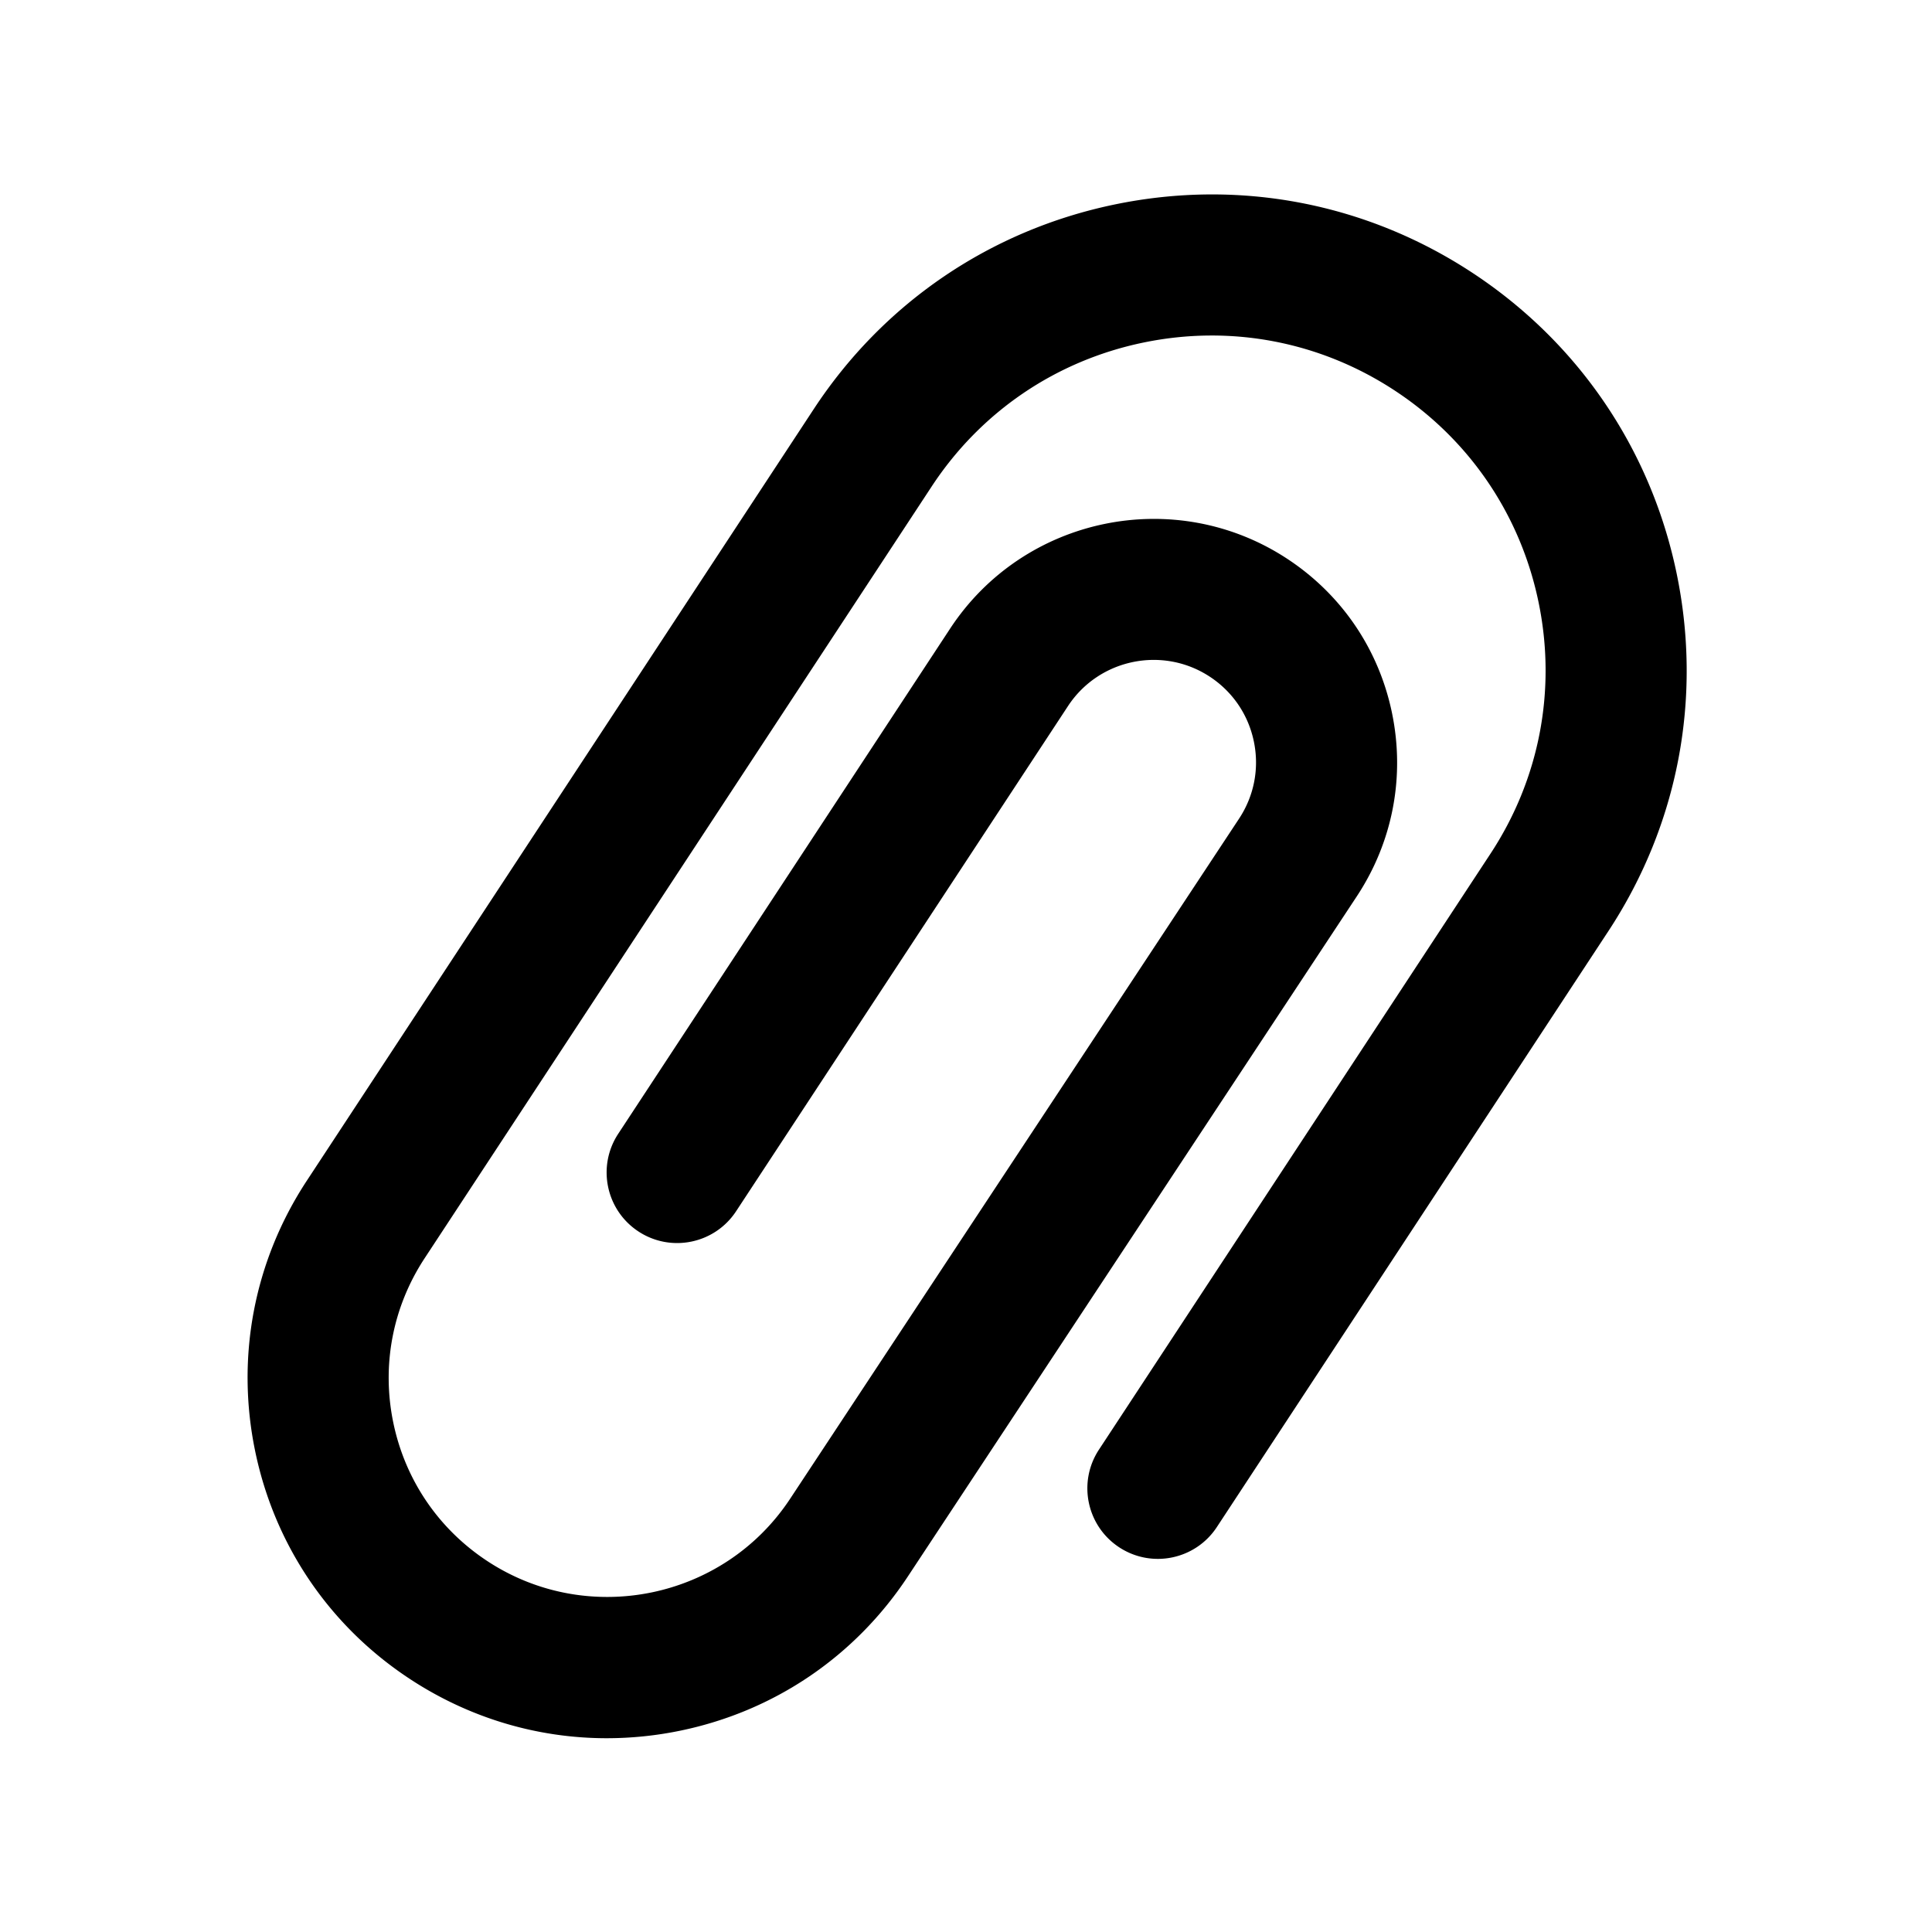 <svg class="icon" viewBox="0 0 1024 1024" xmlns="http://www.w3.org/2000/svg" width="200" height="200"><defs><style/></defs><path d="M321.619 921.292c-36.818 0-72.858-10.702-104.335-31.382-42.575-27.972-71.71-70.848-82.036-120.732-10.326-49.883-.609-100.802 27.363-143.377l268.743-409.053c36.955-56.249 93.601-94.74 159.505-108.382 65.905-13.643 133.175-.804 189.425 36.15 56.248 36.955 94.739 93.602 108.382 159.506 13.642 65.904.805 133.176-36.15 189.424l-207.568 315.94c-11.335 17.251-34.511 22.05-51.765 10.714-17.253-11.335-22.051-34.51-10.715-51.765l207.57-315.937c25.99-39.56 35.018-86.872 25.423-133.222-9.594-46.35-36.665-86.189-76.224-112.179-39.559-25.99-86.873-35.018-133.22-25.425-46.35 9.595-86.19 36.665-112.179 76.224L225.092 666.851c-17.008 25.885-22.915 56.843-16.637 87.173 6.278 30.329 23.991 56.398 49.877 73.405 53.321 35.032 125.294 20.212 160.44-33.031l237.95-360.475c7.998-12.117 10.79-26.623 7.863-40.843-2.927-14.221-11.222-26.444-23.358-34.416-25.012-16.434-58.73-9.453-75.16 15.56L390.15 641.984c-11.335 17.252-34.512 22.052-51.765 10.716-17.254-11.336-22.051-34.511-10.716-51.765l175.916-267.763c39.068-59.463 119.228-76.058 178.691-36.99 28.85 18.954 48.571 48.012 55.532 81.822 6.96 33.81.321 68.295-18.695 97.103l-237.95 360.475c-28.02 42.449-70.888 71.475-120.705 81.731a192.703 192.703 0 0 1-38.839 3.978z"/></svg>